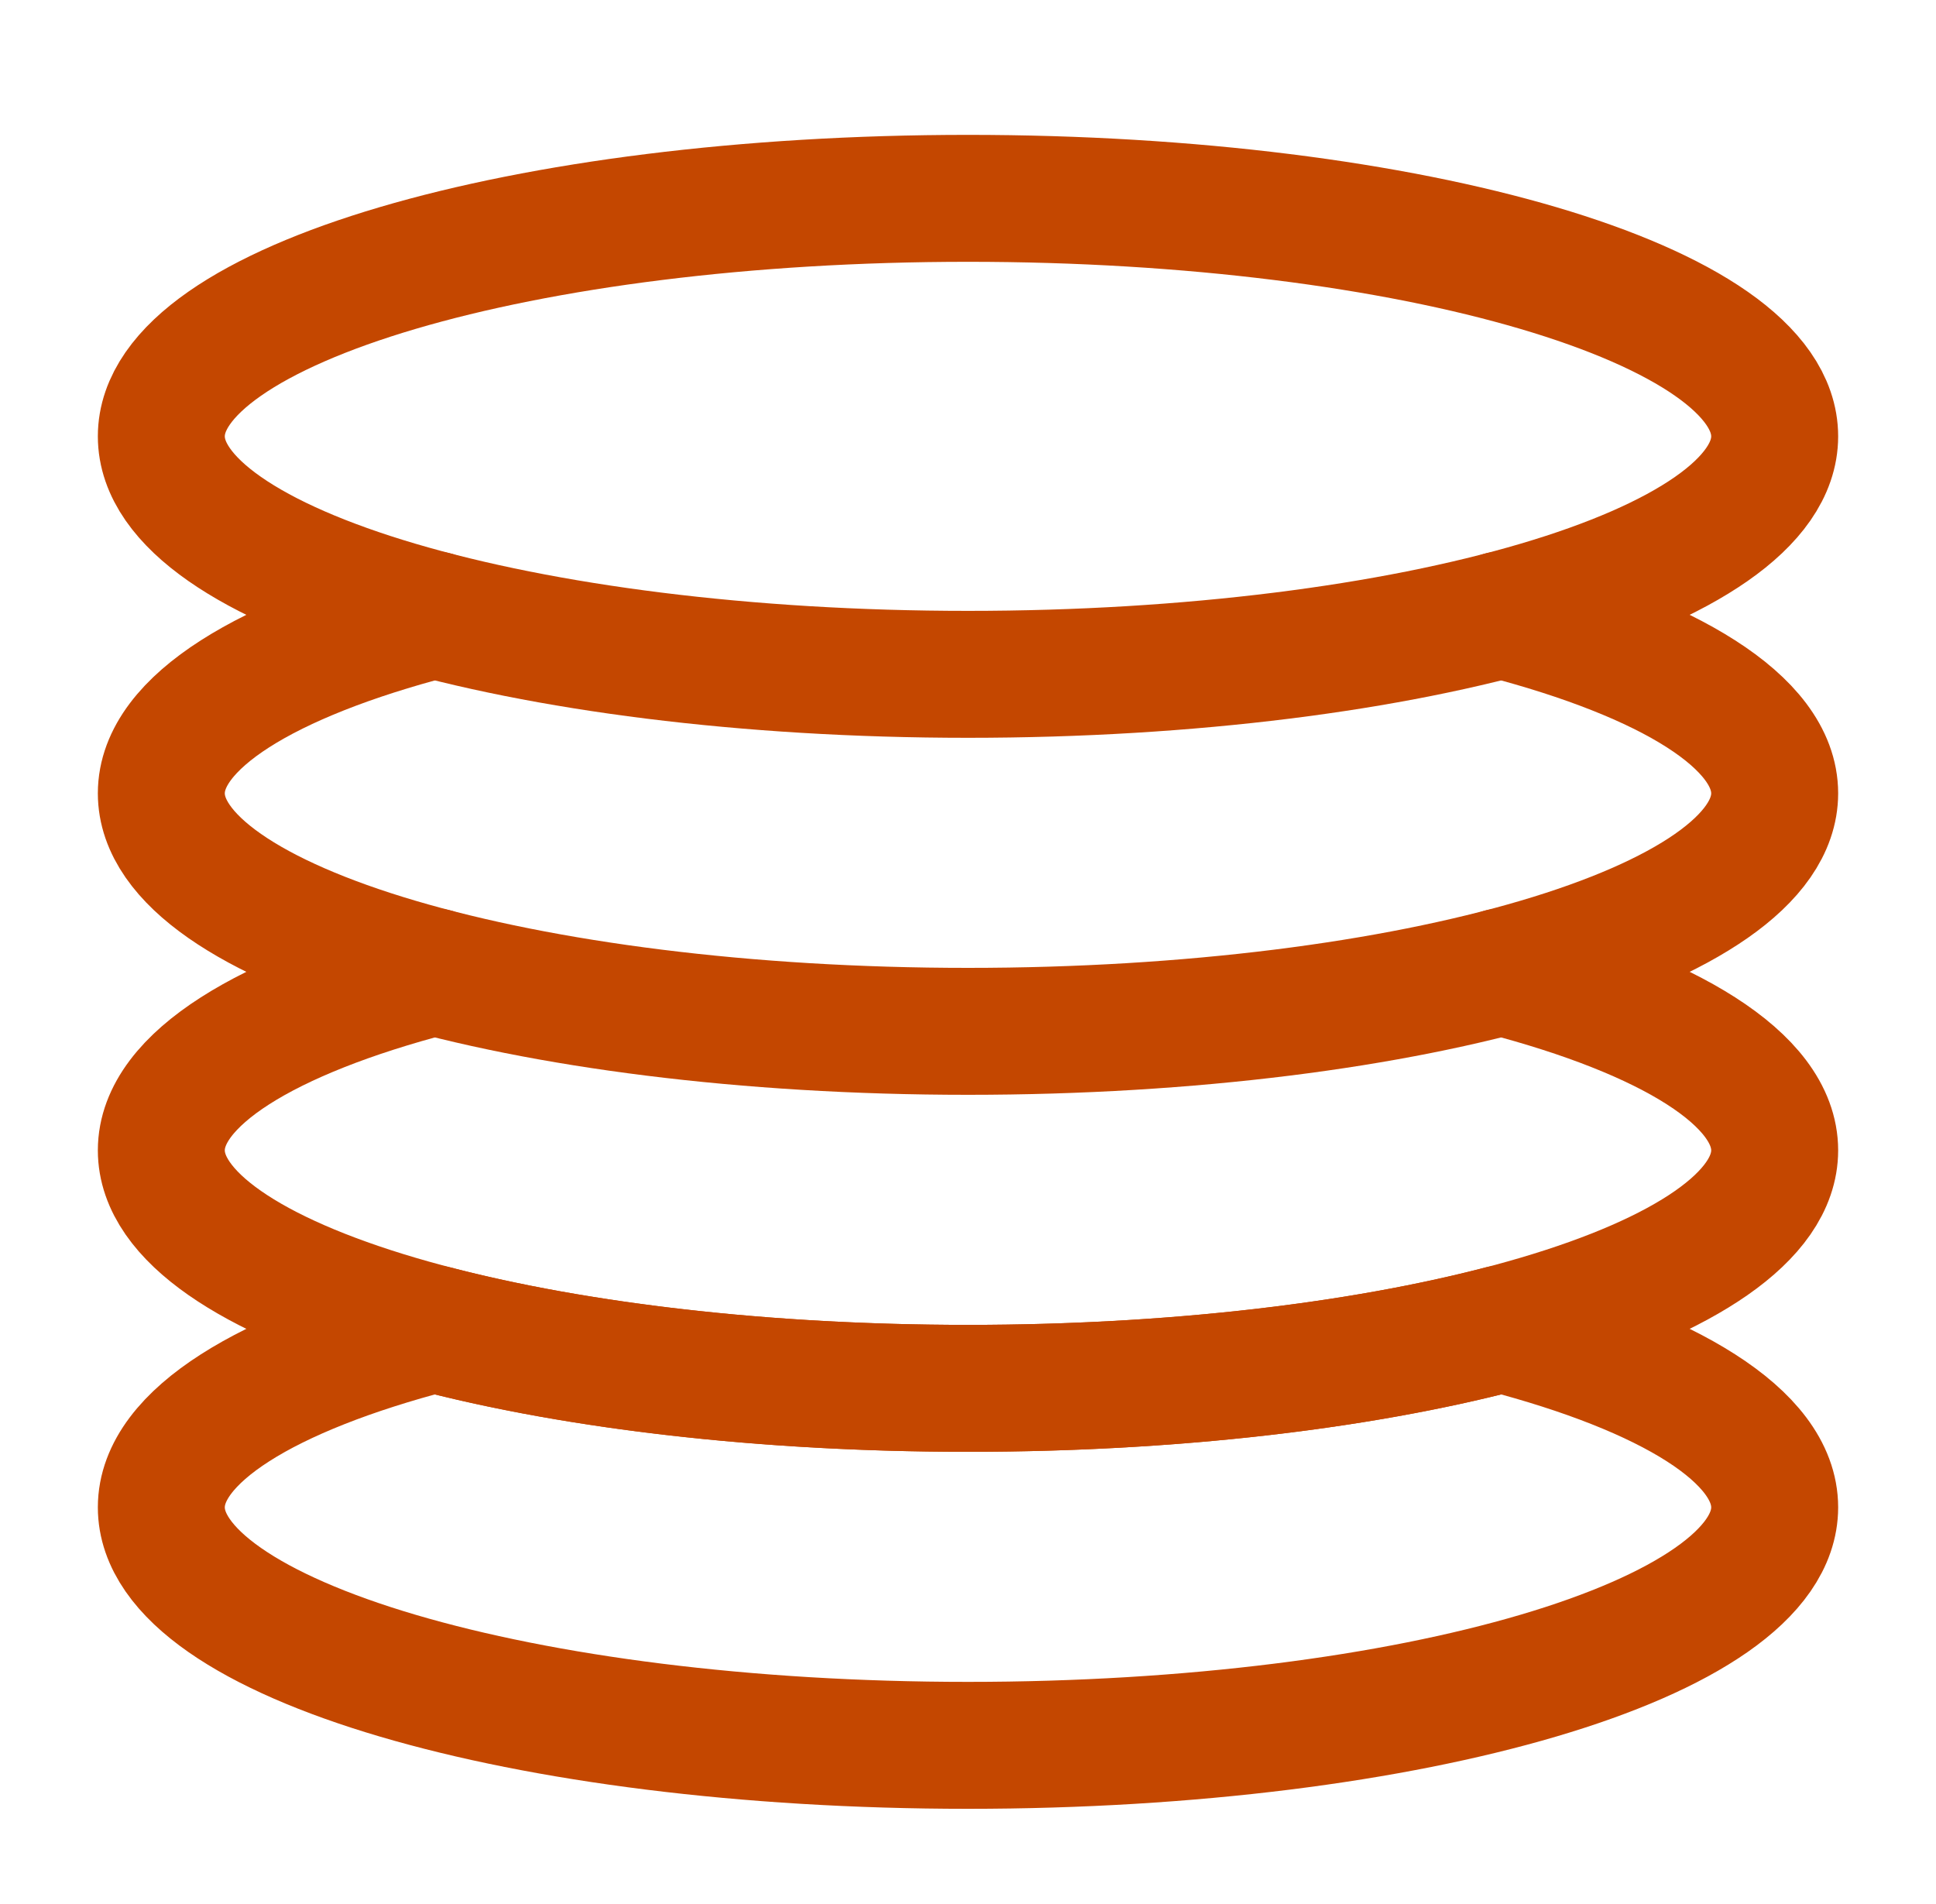 <svg width="61" height="60" viewBox="0 0 61 60" fill="none" xmlns="http://www.w3.org/2000/svg">
<path d="M30.5 21.25C44.537 21.25 55.917 17.892 55.917 13.75C55.917 9.608 44.537 6.25 30.5 6.25C16.463 6.25 5.083 9.608 5.083 13.75C5.083 17.892 16.463 21.25 30.5 21.25Z" stroke="#C44700" stroke-width="4" stroke-linecap="round" stroke-linejoin="round"/>
<path d="M13.687 19.375C8.413 20.75 5.083 22.76 5.083 25C5.083 29.142 16.462 32.5 30.5 32.5C44.538 32.5 55.917 29.142 55.917 25C55.917 22.76 52.589 20.75 47.313 19.375" stroke="#C44700" stroke-width="4" stroke-linecap="round" stroke-linejoin="round"/>
<path d="M13.687 30.625C8.413 32 5.083 34.01 5.083 36.25C5.083 40.392 16.462 43.75 30.5 43.75C44.538 43.75 55.917 40.392 55.917 36.25C55.917 34.01 52.589 32 47.313 30.625" stroke="#C44700" stroke-width="4" stroke-linecap="round" stroke-linejoin="round"/>
<path d="M13.687 41.875C8.413 43.25 5.083 45.26 5.083 47.5C5.083 51.642 16.462 55 30.5 55C44.538 55 55.917 51.642 55.917 47.5C55.917 45.26 52.589 43.25 47.313 41.875C42.832 43.042 36.946 43.75 30.5 43.75C24.055 43.75 18.168 43.042 13.687 41.875Z" stroke="#C44700" stroke-width="4" stroke-linecap="round" stroke-linejoin="round"/>
</svg>
